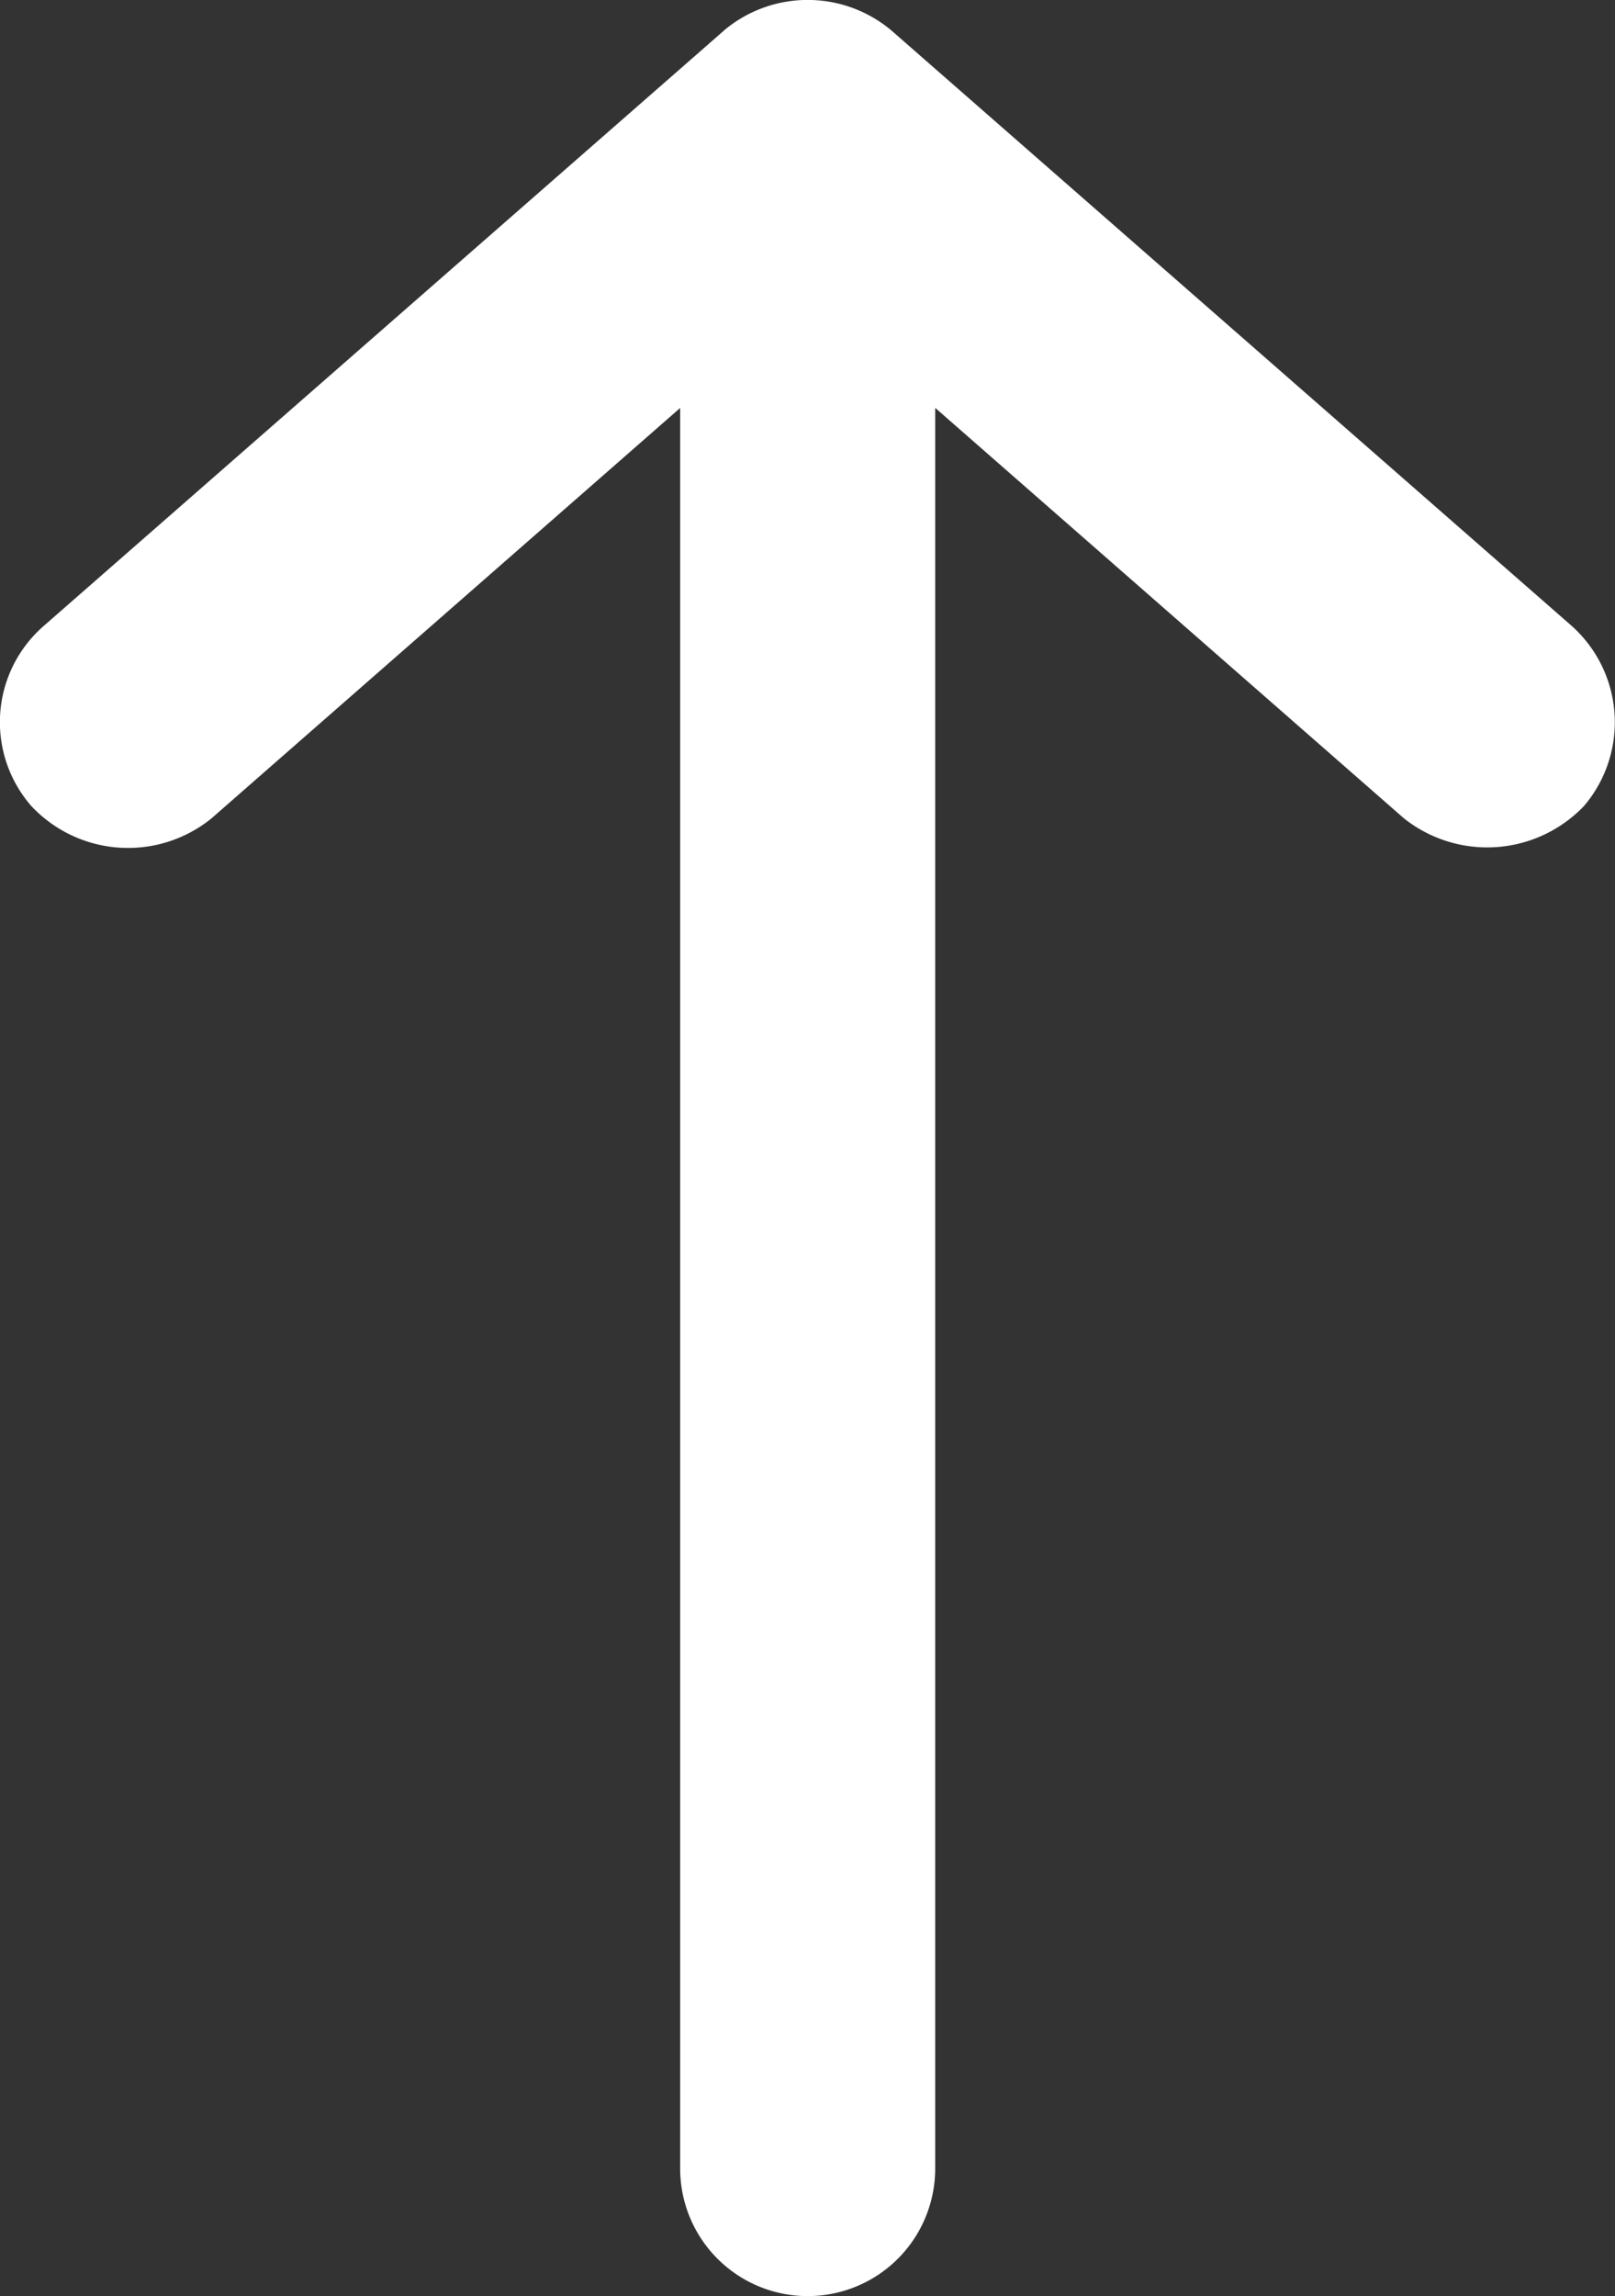 <svg xmlns="http://www.w3.org/2000/svg" width="17.832" height="25.344" viewBox="0 0 17.832 25.344">
  <rect x="0" y="0" width="17.832" height="25.344" fill="#333333" stroke="none"/>
  <g id="noun-arrow-2321438" transform="translate(-173.619 224.144) rotate(-90)">
    <path id="Pfad_1" data-name="Pfad 1" d="M223.807,181.613l-6.571-7.51a1.408,1.408,0,0,0-1.988-.139,1.464,1.464,0,0,0-.139,1.988l4.532,5.177H200.208a1.408,1.408,0,0,0,0,2.816h19.434l-4.532,5.177a1.478,1.478,0,0,0,.139,1.988,1.426,1.426,0,0,0,1.988-.139l6.571-7.51a1.436,1.436,0,0,0,0-1.848Z" transform="translate(0 0)" fill="#fff"/>
  </g>
</svg>
